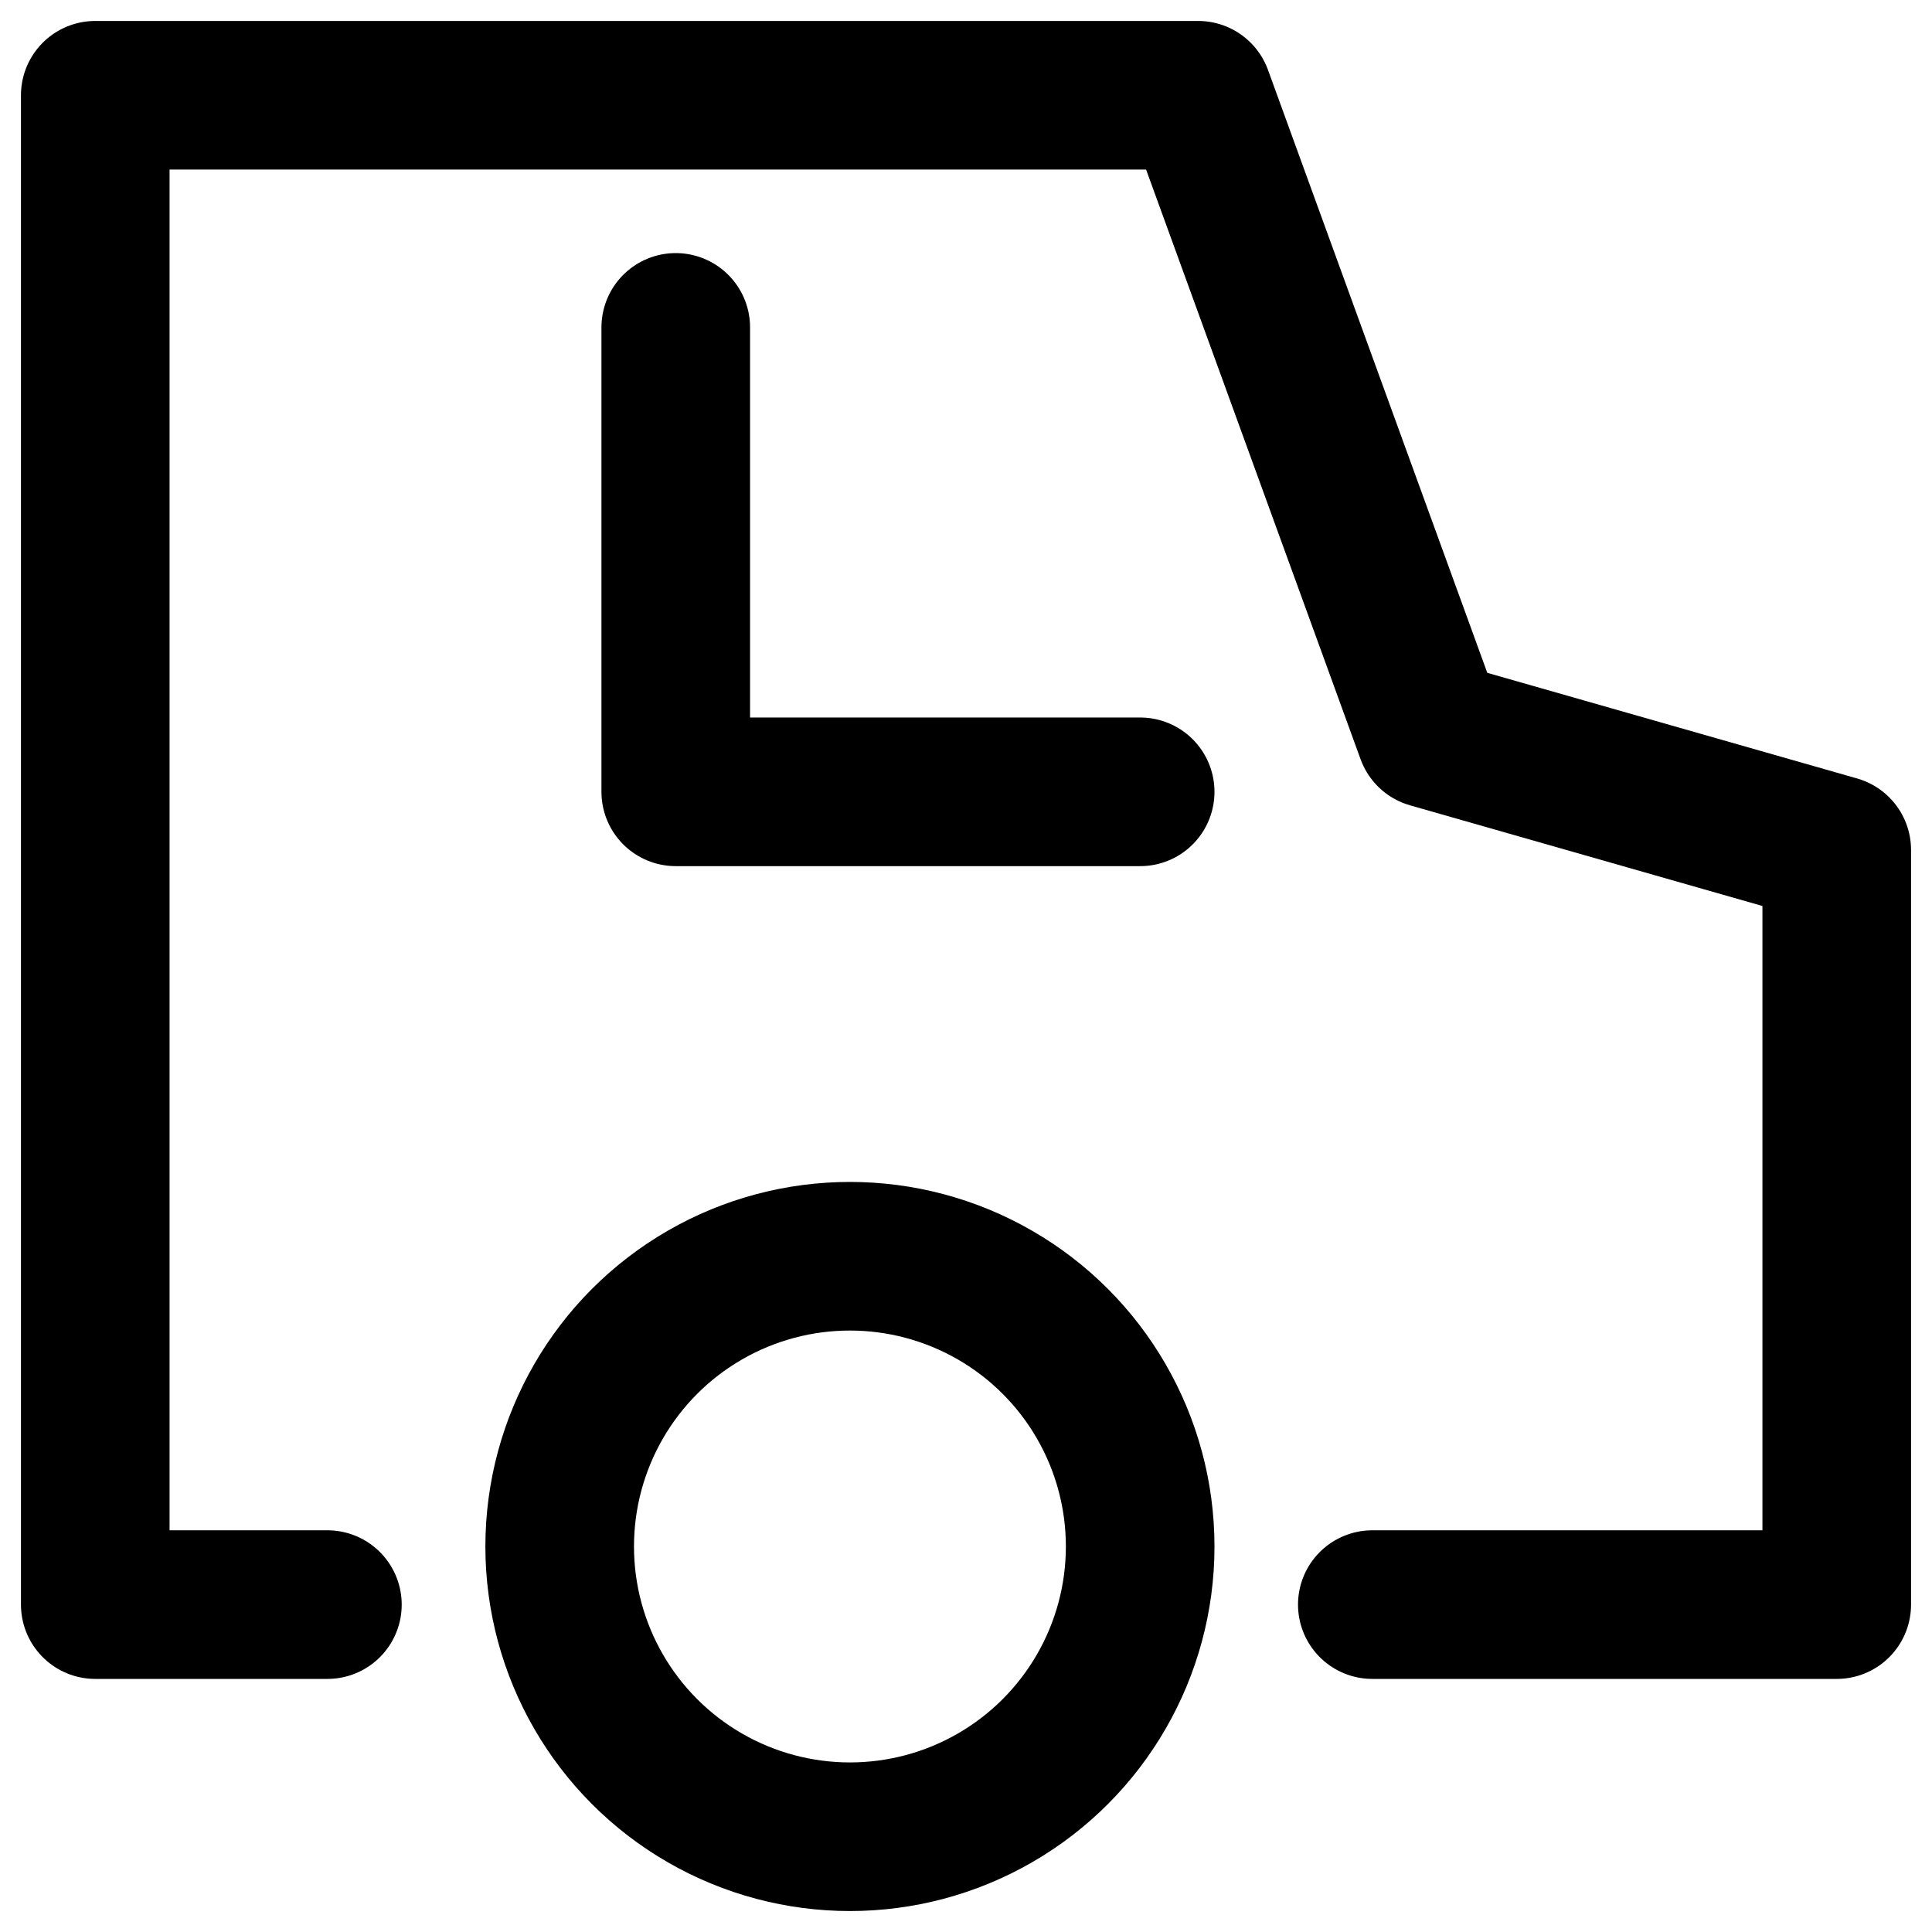 <?xml version="1.0" encoding="UTF-8"?>
<svg width="13px" height="13px" viewBox="0 0 13 13" version="1.1" xmlns="http://www.w3.org/2000/svg" xmlns:xlink="http://www.w3.org/1999/xlink">
    <!-- Generator: sketchtool 51.2 (57519) - http://www.bohemiancoding.com/sketch -->
    <title>F59A8BAF-34BE-4CC2-826F-6FF284AFD921-39939-00032EC99D96F034</title>
    <desc>Created with sketchtool.</desc>
    <defs></defs>
    <g id="Religa" stroke="none" stroke-width="1" fill="none" fill-rule="evenodd">
        <g id="5-—-Religa" transform="translate(-888, -375)">
            <g id="Modal" transform="translate(398, 0)">
                <g id="Card-/-Note-/-Normal-Copy" transform="translate(468, 353)">
                    <g id="Icon-/-Small" transform="translate(16, 16)">
                        <g id="icon-/-small">
                            <rect id="Rectangle" fill-rule="nonzero" x="0" y="0" width="25" height="25"></rect>
                            <g id="delivery-fast-outline-16-copy" transform="translate(6.25, 6.25)" stroke="#000000" stroke-linecap="round" stroke-linejoin="round">
                                <polyline id="Shape" points="8.984 10.547 12.109 10.547 12.109 5.469 9.375 4.688 7.812 0.391 0.391 0.391 0.391 10.547 1.953 10.547"></polyline>
                                <circle id="Oval" cx="5.469" cy="10.156" r="1.953"></circle>
                                <polyline id="Shape" points="4.297 1.953 4.297 5.078 7.422 5.078"></polyline>
                            </g>
                        </g>
                    </g>
                </g>
            </g>
        </g>
    </g>
</svg>